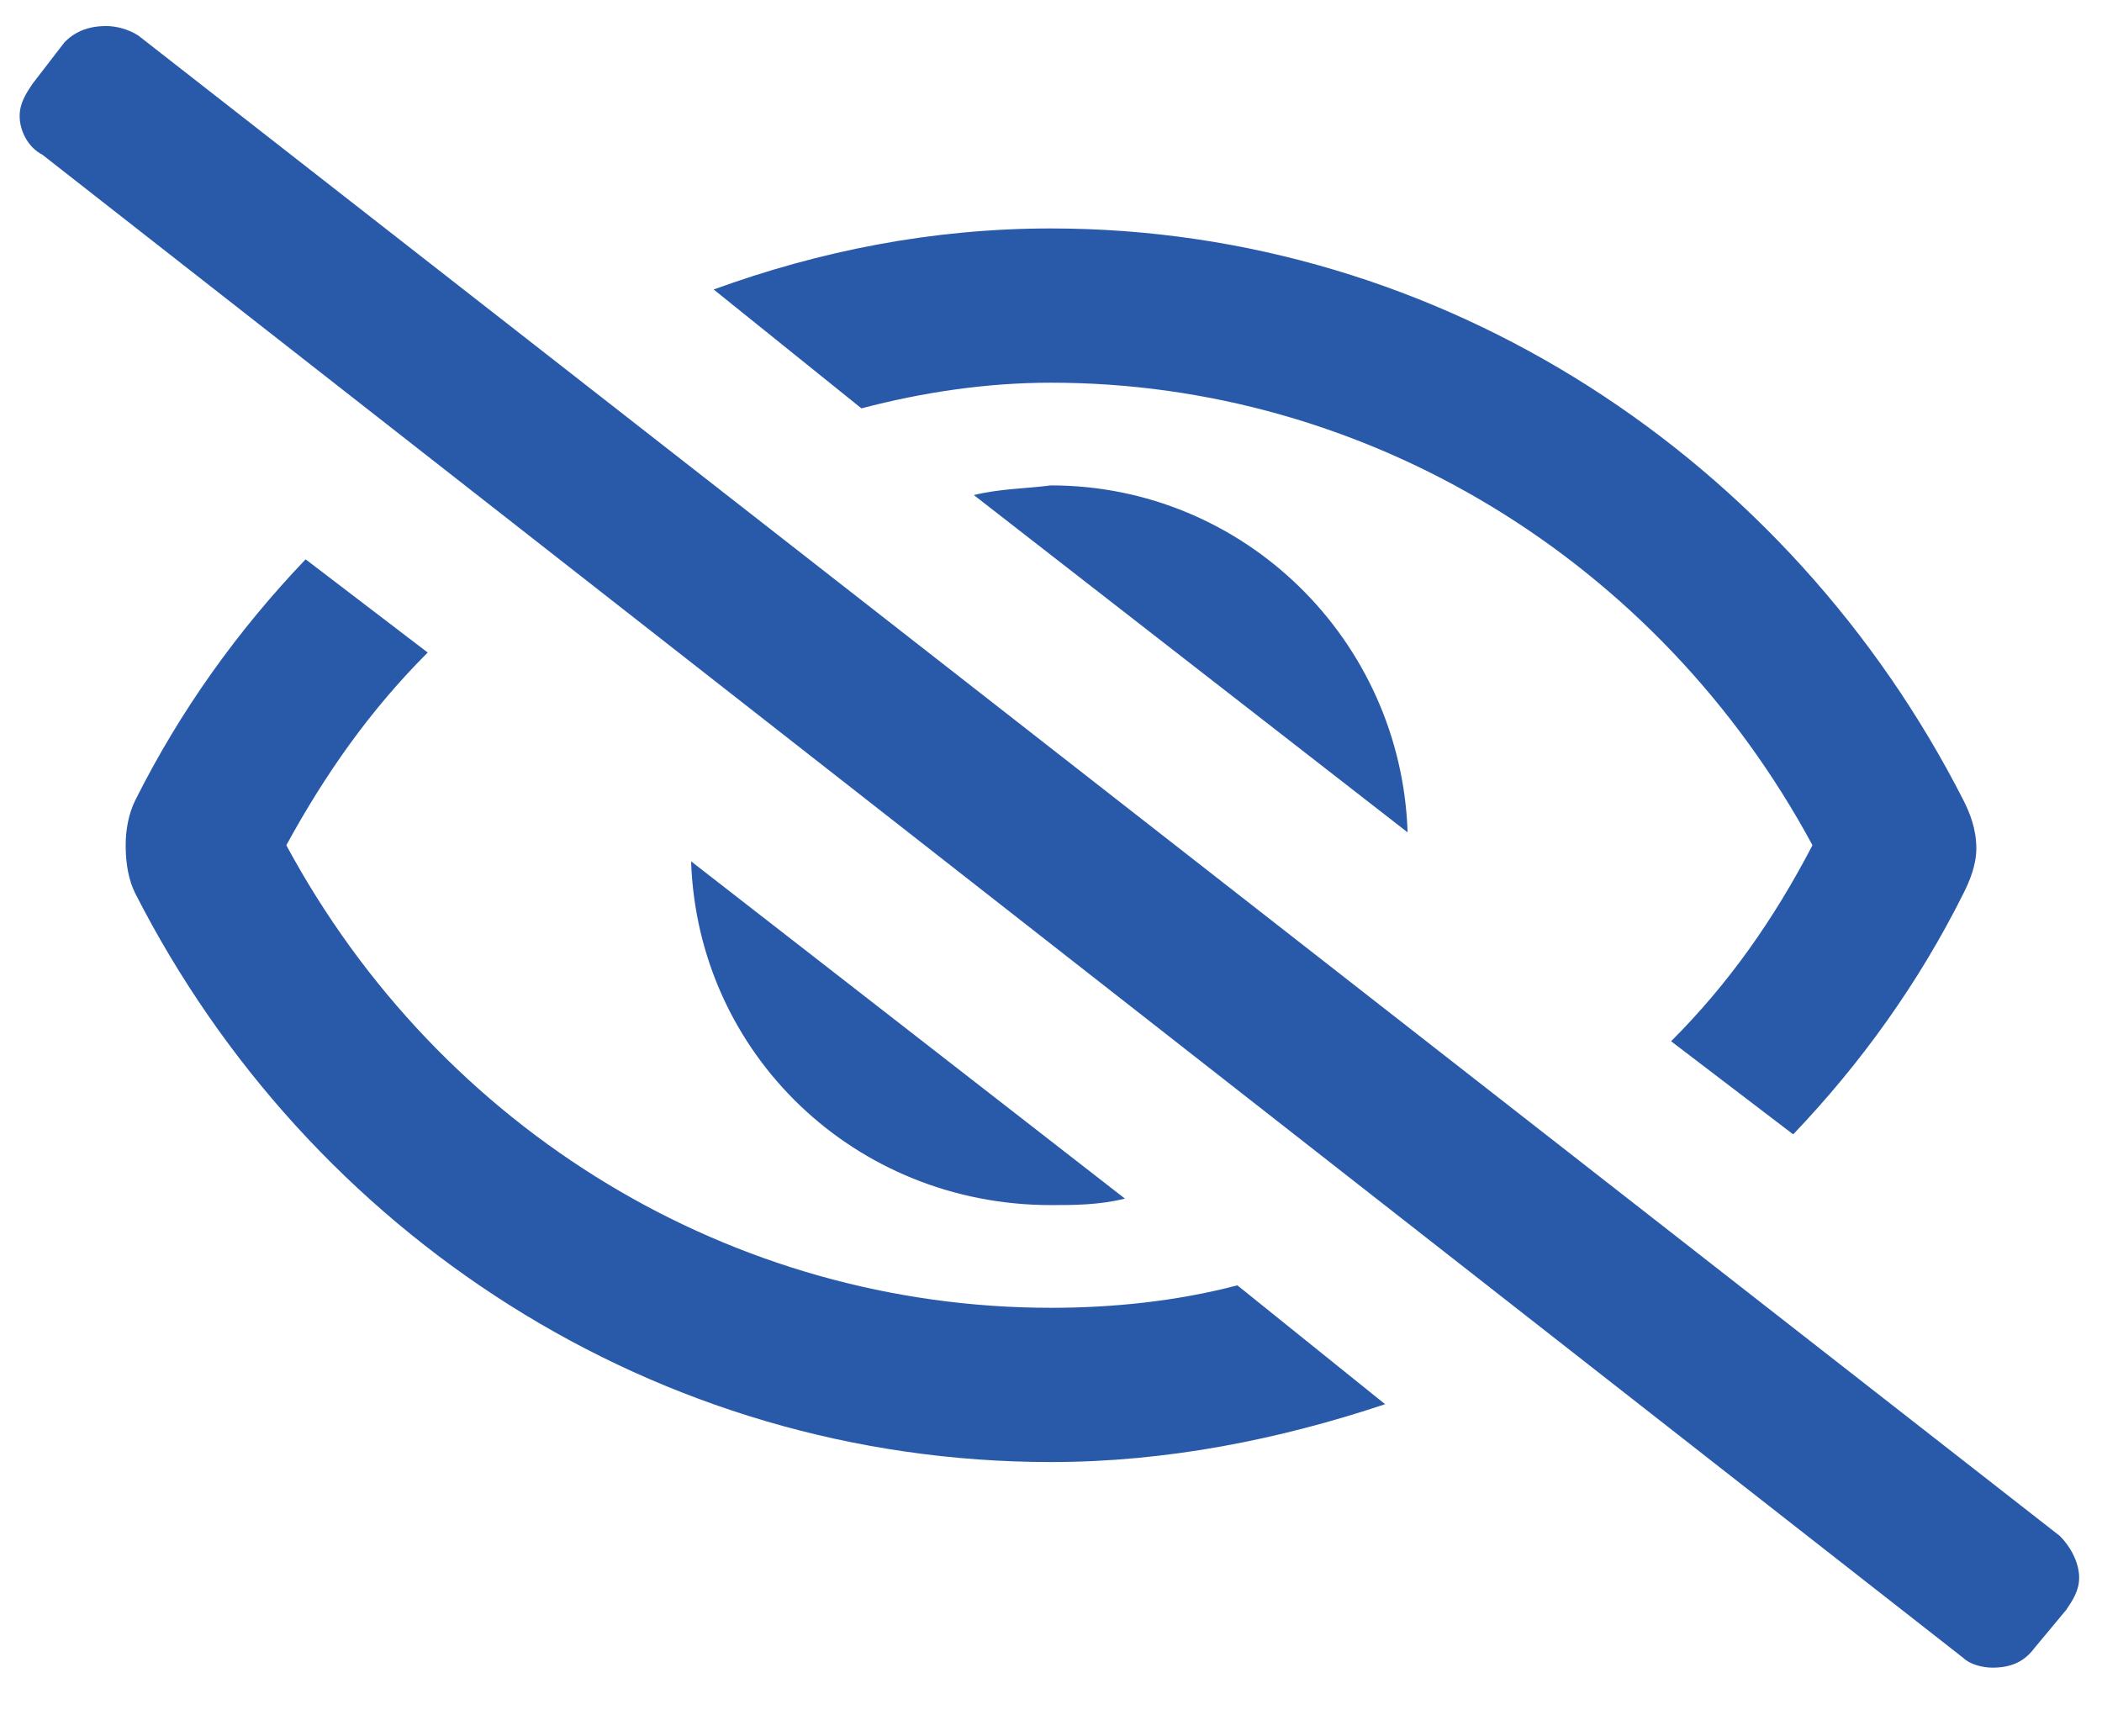 <svg width="23" height="19" viewBox="0 0 23 19" fill="none" xmlns="http://www.w3.org/2000/svg">
<path d="M22.539 16.809C22.645 16.914 22.75 17.09 22.75 17.266C22.75 17.406 22.68 17.512 22.609 17.617L22.258 18.039C22.152 18.18 22.012 18.25 21.801 18.25C21.695 18.25 21.555 18.215 21.484 18.145L0.461 1.691C0.32 1.621 0.215 1.445 0.215 1.27C0.215 1.129 0.285 1.023 0.355 0.918L0.707 0.461C0.812 0.355 0.953 0.285 1.164 0.285C1.27 0.285 1.41 0.32 1.516 0.391L22.539 16.809ZM10.656 5.418C10.938 5.348 11.219 5.348 11.5 5.312C13.609 5.312 15.332 7 15.402 9.109L10.656 5.418ZM12.309 13.117C12.027 13.188 11.746 13.188 11.5 13.188C9.355 13.188 7.633 11.535 7.562 9.426L12.309 13.117ZM11.5 4.188C10.797 4.188 10.094 4.293 9.426 4.469L7.809 3.168C8.969 2.746 10.199 2.5 11.5 2.5C15.789 2.5 19.586 5.031 21.484 8.758C21.555 8.898 21.625 9.074 21.625 9.285C21.625 9.461 21.555 9.637 21.484 9.777C20.992 10.762 20.359 11.641 19.621 12.414L18.285 11.395C18.918 10.762 19.41 10.059 19.832 9.25C18.145 6.121 14.945 4.188 11.5 4.188ZM11.5 14.312C12.168 14.312 12.871 14.242 13.539 14.066L15.156 15.367C13.996 15.754 12.766 16 11.5 16C7.176 16 3.379 13.504 1.48 9.777C1.41 9.637 1.375 9.461 1.375 9.25C1.375 9.074 1.41 8.898 1.48 8.758C1.973 7.773 2.605 6.895 3.344 6.121L4.68 7.141C4.047 7.773 3.555 8.477 3.133 9.25C4.82 12.379 8.02 14.312 11.5 14.312Z" fill="#295AAA"/>
</svg>
